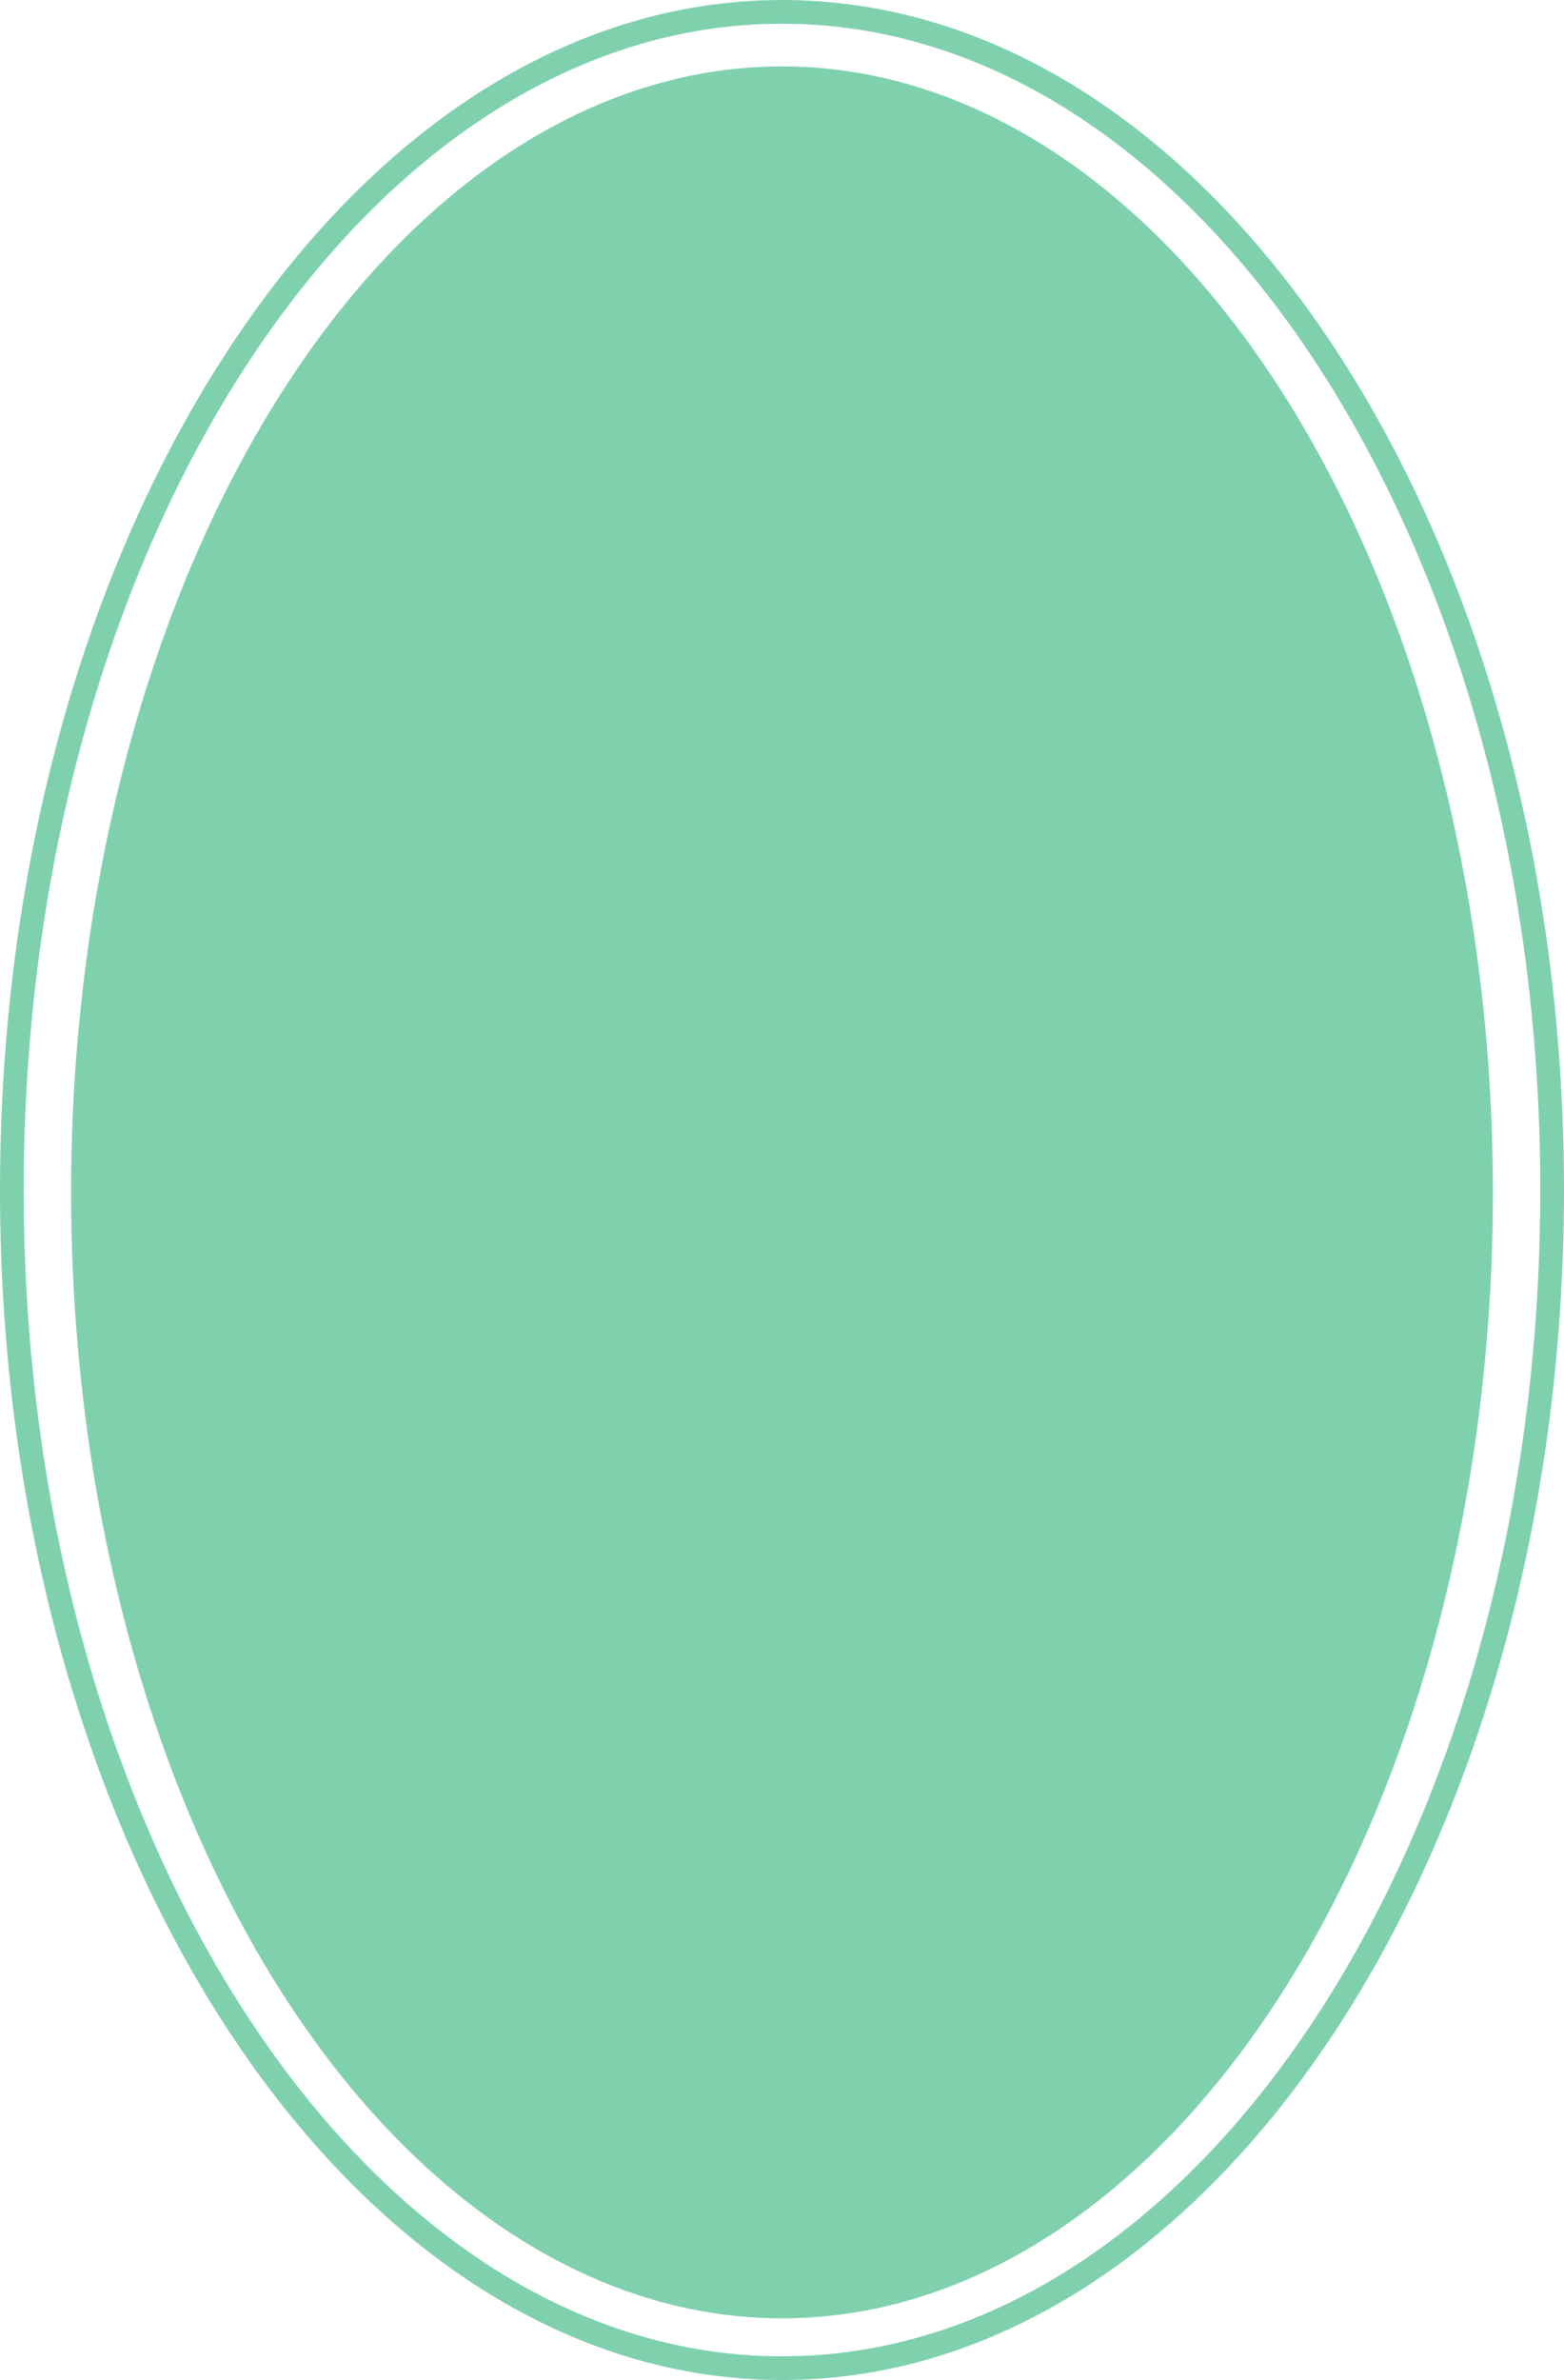 <svg width="330" height="502" viewBox="0 0 330 502" fill="none" xmlns="http://www.w3.org/2000/svg">
<ellipse cx="165" cy="251.5" rx="150" ry="237.5" fill="#7FD1AE"/>
<path d="M327.5 251C327.5 319.894 309.138 382.151 279.584 427.111C250.015 472.091 209.451 499.5 165 499.5C120.549 499.5 79.985 472.091 50.416 427.111C20.862 382.151 2.5 319.894 2.5 251C2.5 182.106 20.862 119.849 50.416 74.889C79.985 29.91 120.549 2.5 165 2.5C209.451 2.5 250.015 29.91 279.584 74.889C309.138 119.849 327.5 182.106 327.5 251Z" stroke="#7FD1AE" stroke-width="5"/>
</svg>
